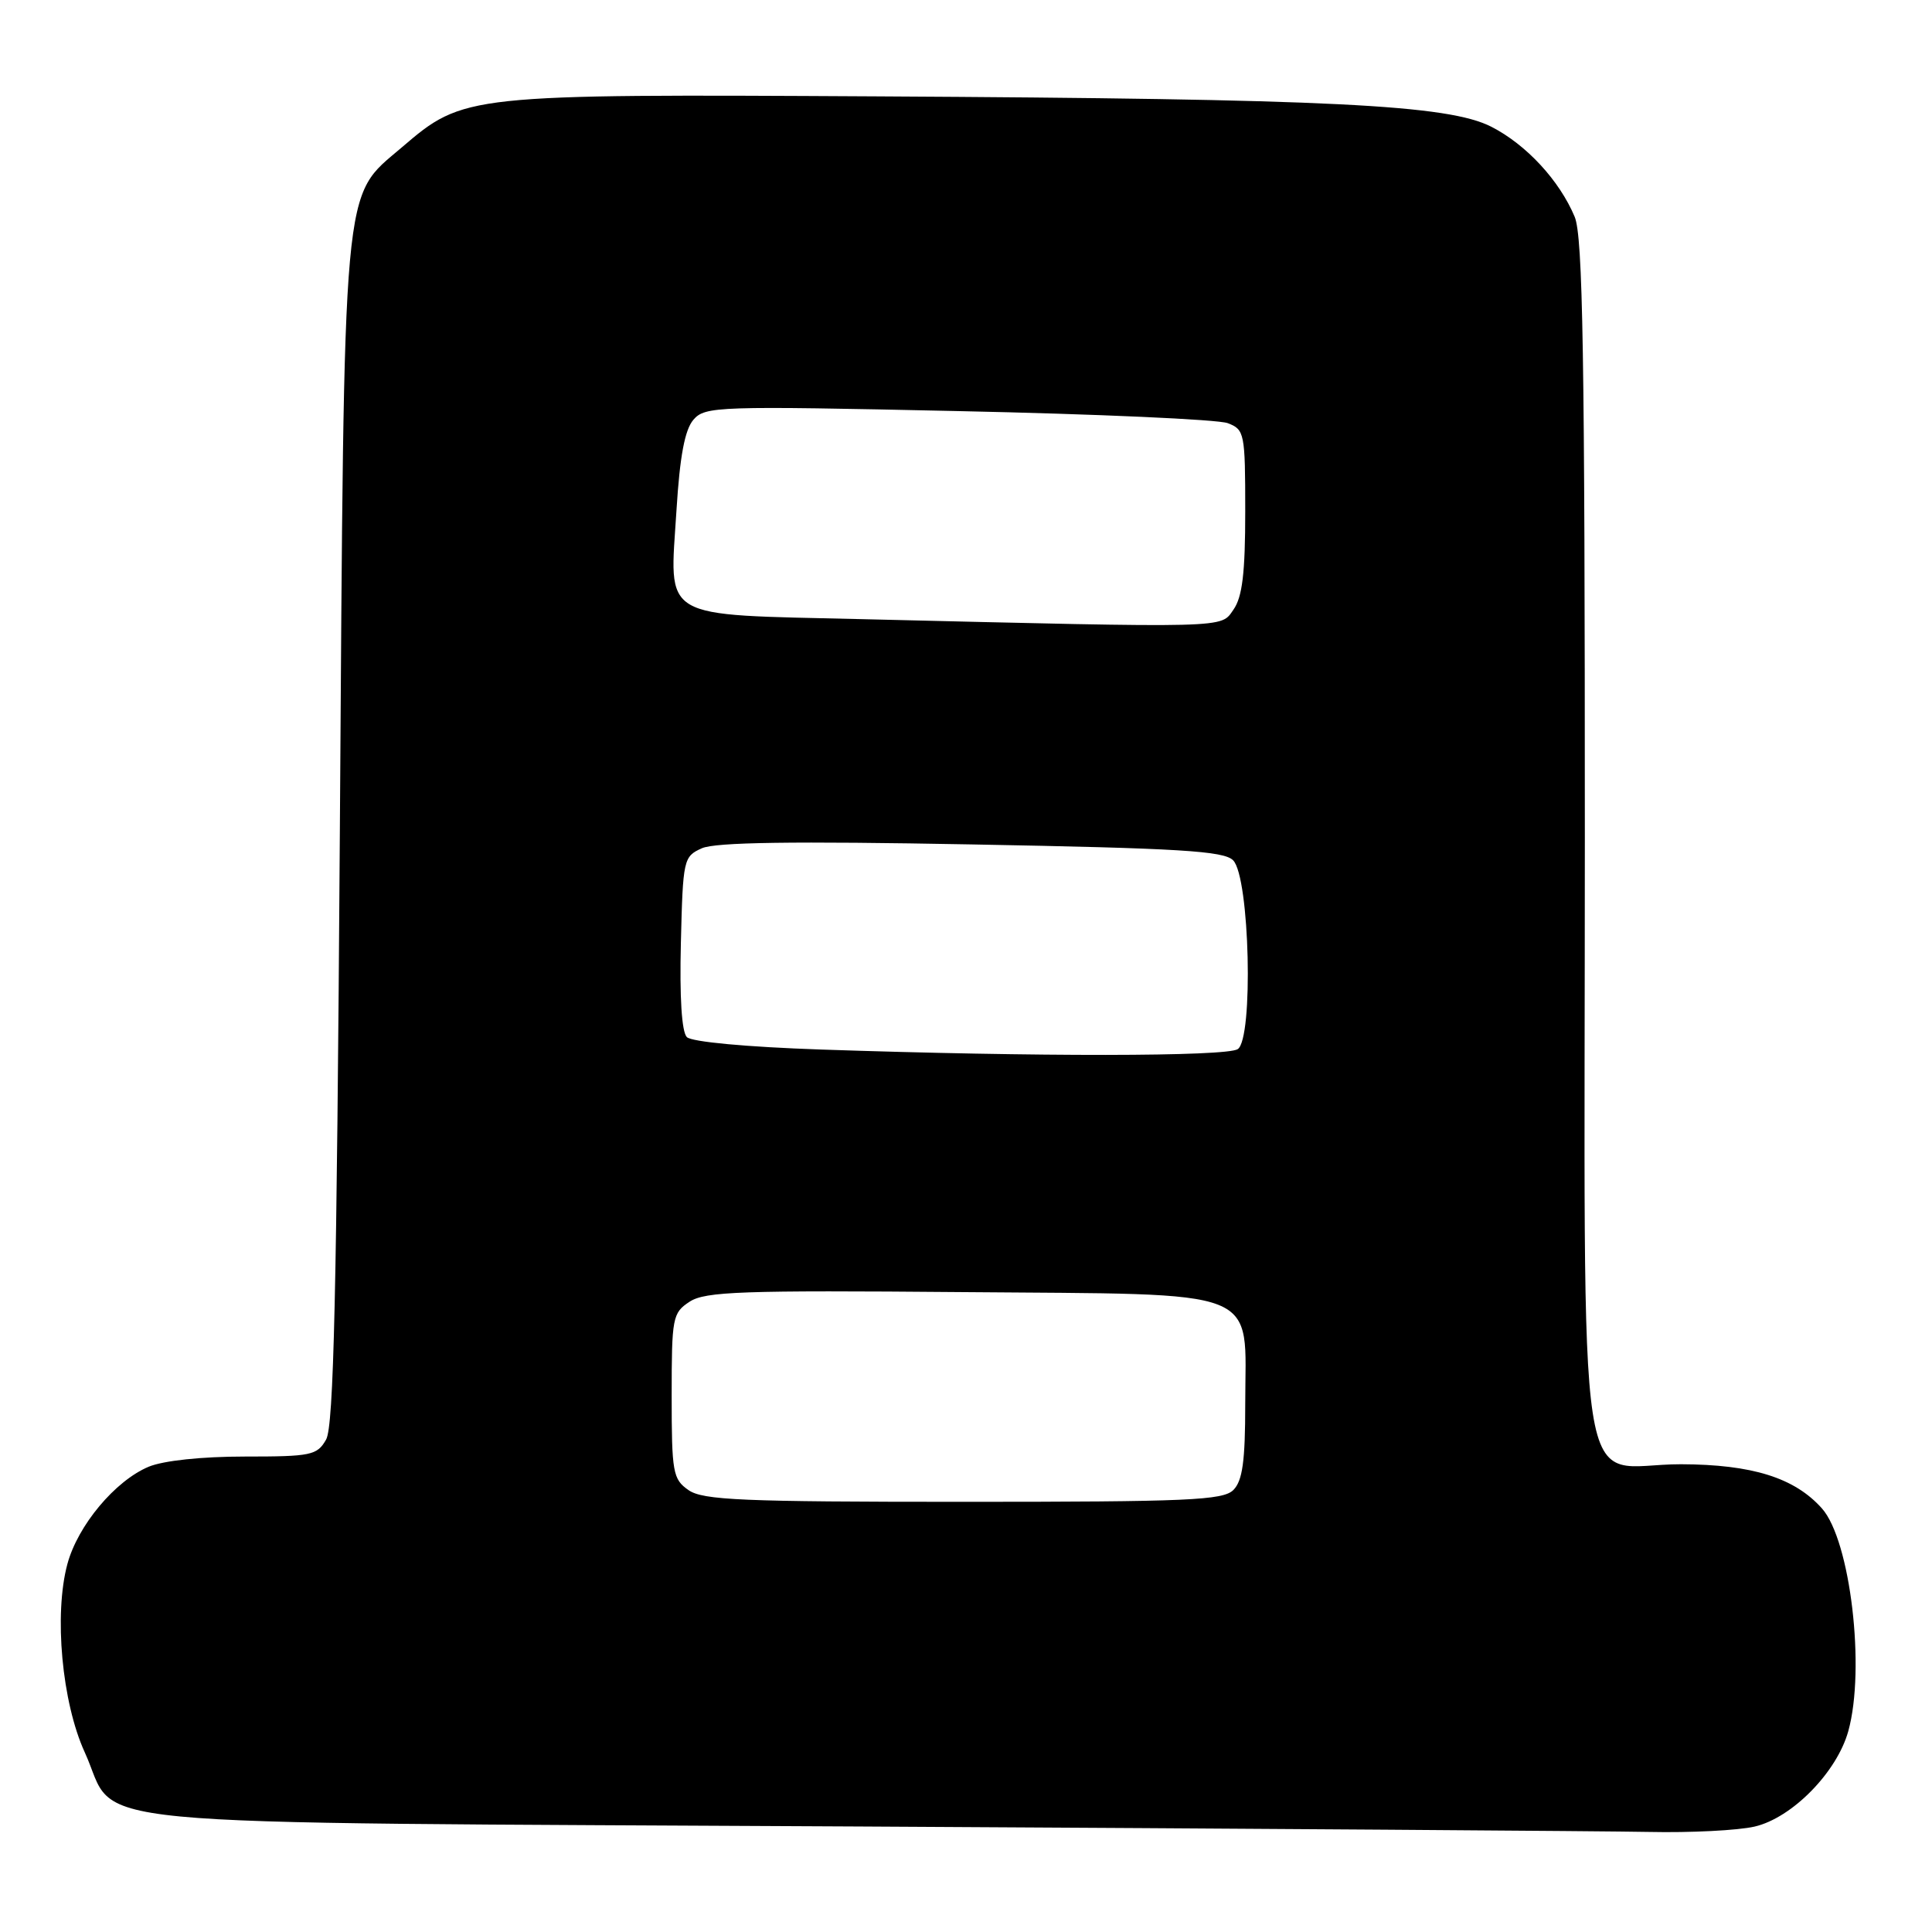<?xml version="1.0" encoding="UTF-8" standalone="no"?>
<!DOCTYPE svg PUBLIC "-//W3C//DTD SVG 1.1//EN" "http://www.w3.org/Graphics/SVG/1.1/DTD/svg11.dtd" >
<svg xmlns="http://www.w3.org/2000/svg" xmlns:xlink="http://www.w3.org/1999/xlink" version="1.1" viewBox="0 0 256 256">
 <g >
 <path fill="currentColor"
d=" M 232.50 242.03 C 237.46 240.88 243.40 234.83 244.91 229.38 C 247.20 221.12 245.19 204.12 241.42 199.88 C 237.80 195.81 232.18 194.05 222.75 194.02 C 208.53 193.99 210.00 203.56 210.00 110.97 C 210.00 46.92 209.74 31.33 208.65 28.72 C 206.63 23.91 202.25 19.17 197.62 16.80 C 191.89 13.87 176.35 13.10 116.28 12.77 C 61.69 12.47 61.46 12.49 53.24 19.53 C 45.28 26.34 45.62 22.51 45.03 110.50 C 44.62 171.42 44.22 188.99 43.21 190.75 C 42.02 192.84 41.23 193.00 32.43 193.00 C 26.72 193.00 21.65 193.54 19.70 194.35 C 15.26 196.21 10.31 202.12 8.93 207.24 C 7.13 213.91 8.20 225.57 11.23 232.19 C 15.89 242.36 6.14 241.43 113.96 242.02 C 165.95 242.30 213.00 242.63 218.50 242.74 C 224.00 242.86 230.30 242.54 232.50 242.03 Z  M 91.22 197.44 C 89.16 196.00 89.00 195.12 89.00 184.97 C 89.00 174.56 89.11 173.97 91.38 172.48 C 93.45 171.13 98.27 170.96 127.47 171.21 C 167.95 171.56 165.00 170.39 165.00 186.04 C 165.00 193.63 164.64 196.21 163.43 197.43 C 162.06 198.80 157.41 199.00 127.65 199.00 C 98.31 199.00 93.13 198.78 91.22 197.44 Z  M 108.80 139.07 C 98.90 138.73 91.66 138.06 91.01 137.42 C 90.33 136.73 90.04 132.15 90.22 124.93 C 90.49 113.85 90.57 113.49 93.00 112.40 C 94.78 111.60 105.07 111.45 128.72 111.89 C 156.35 112.40 162.18 112.75 163.40 114.00 C 165.60 116.24 166.11 137.68 164.00 139.02 C 162.43 140.01 137.38 140.04 108.80 139.07 Z  M 114.17 82.04 C 87.10 81.39 88.72 82.34 89.64 67.57 C 90.08 60.45 90.74 56.95 91.88 55.62 C 93.43 53.83 94.99 53.78 126.93 54.47 C 145.32 54.86 161.41 55.58 162.68 56.07 C 164.91 56.92 165.00 57.38 165.00 67.75 C 165.00 75.91 164.62 79.10 163.44 80.78 C 161.70 83.27 163.40 83.22 114.17 82.04 Z "/>
</g>
</svg>